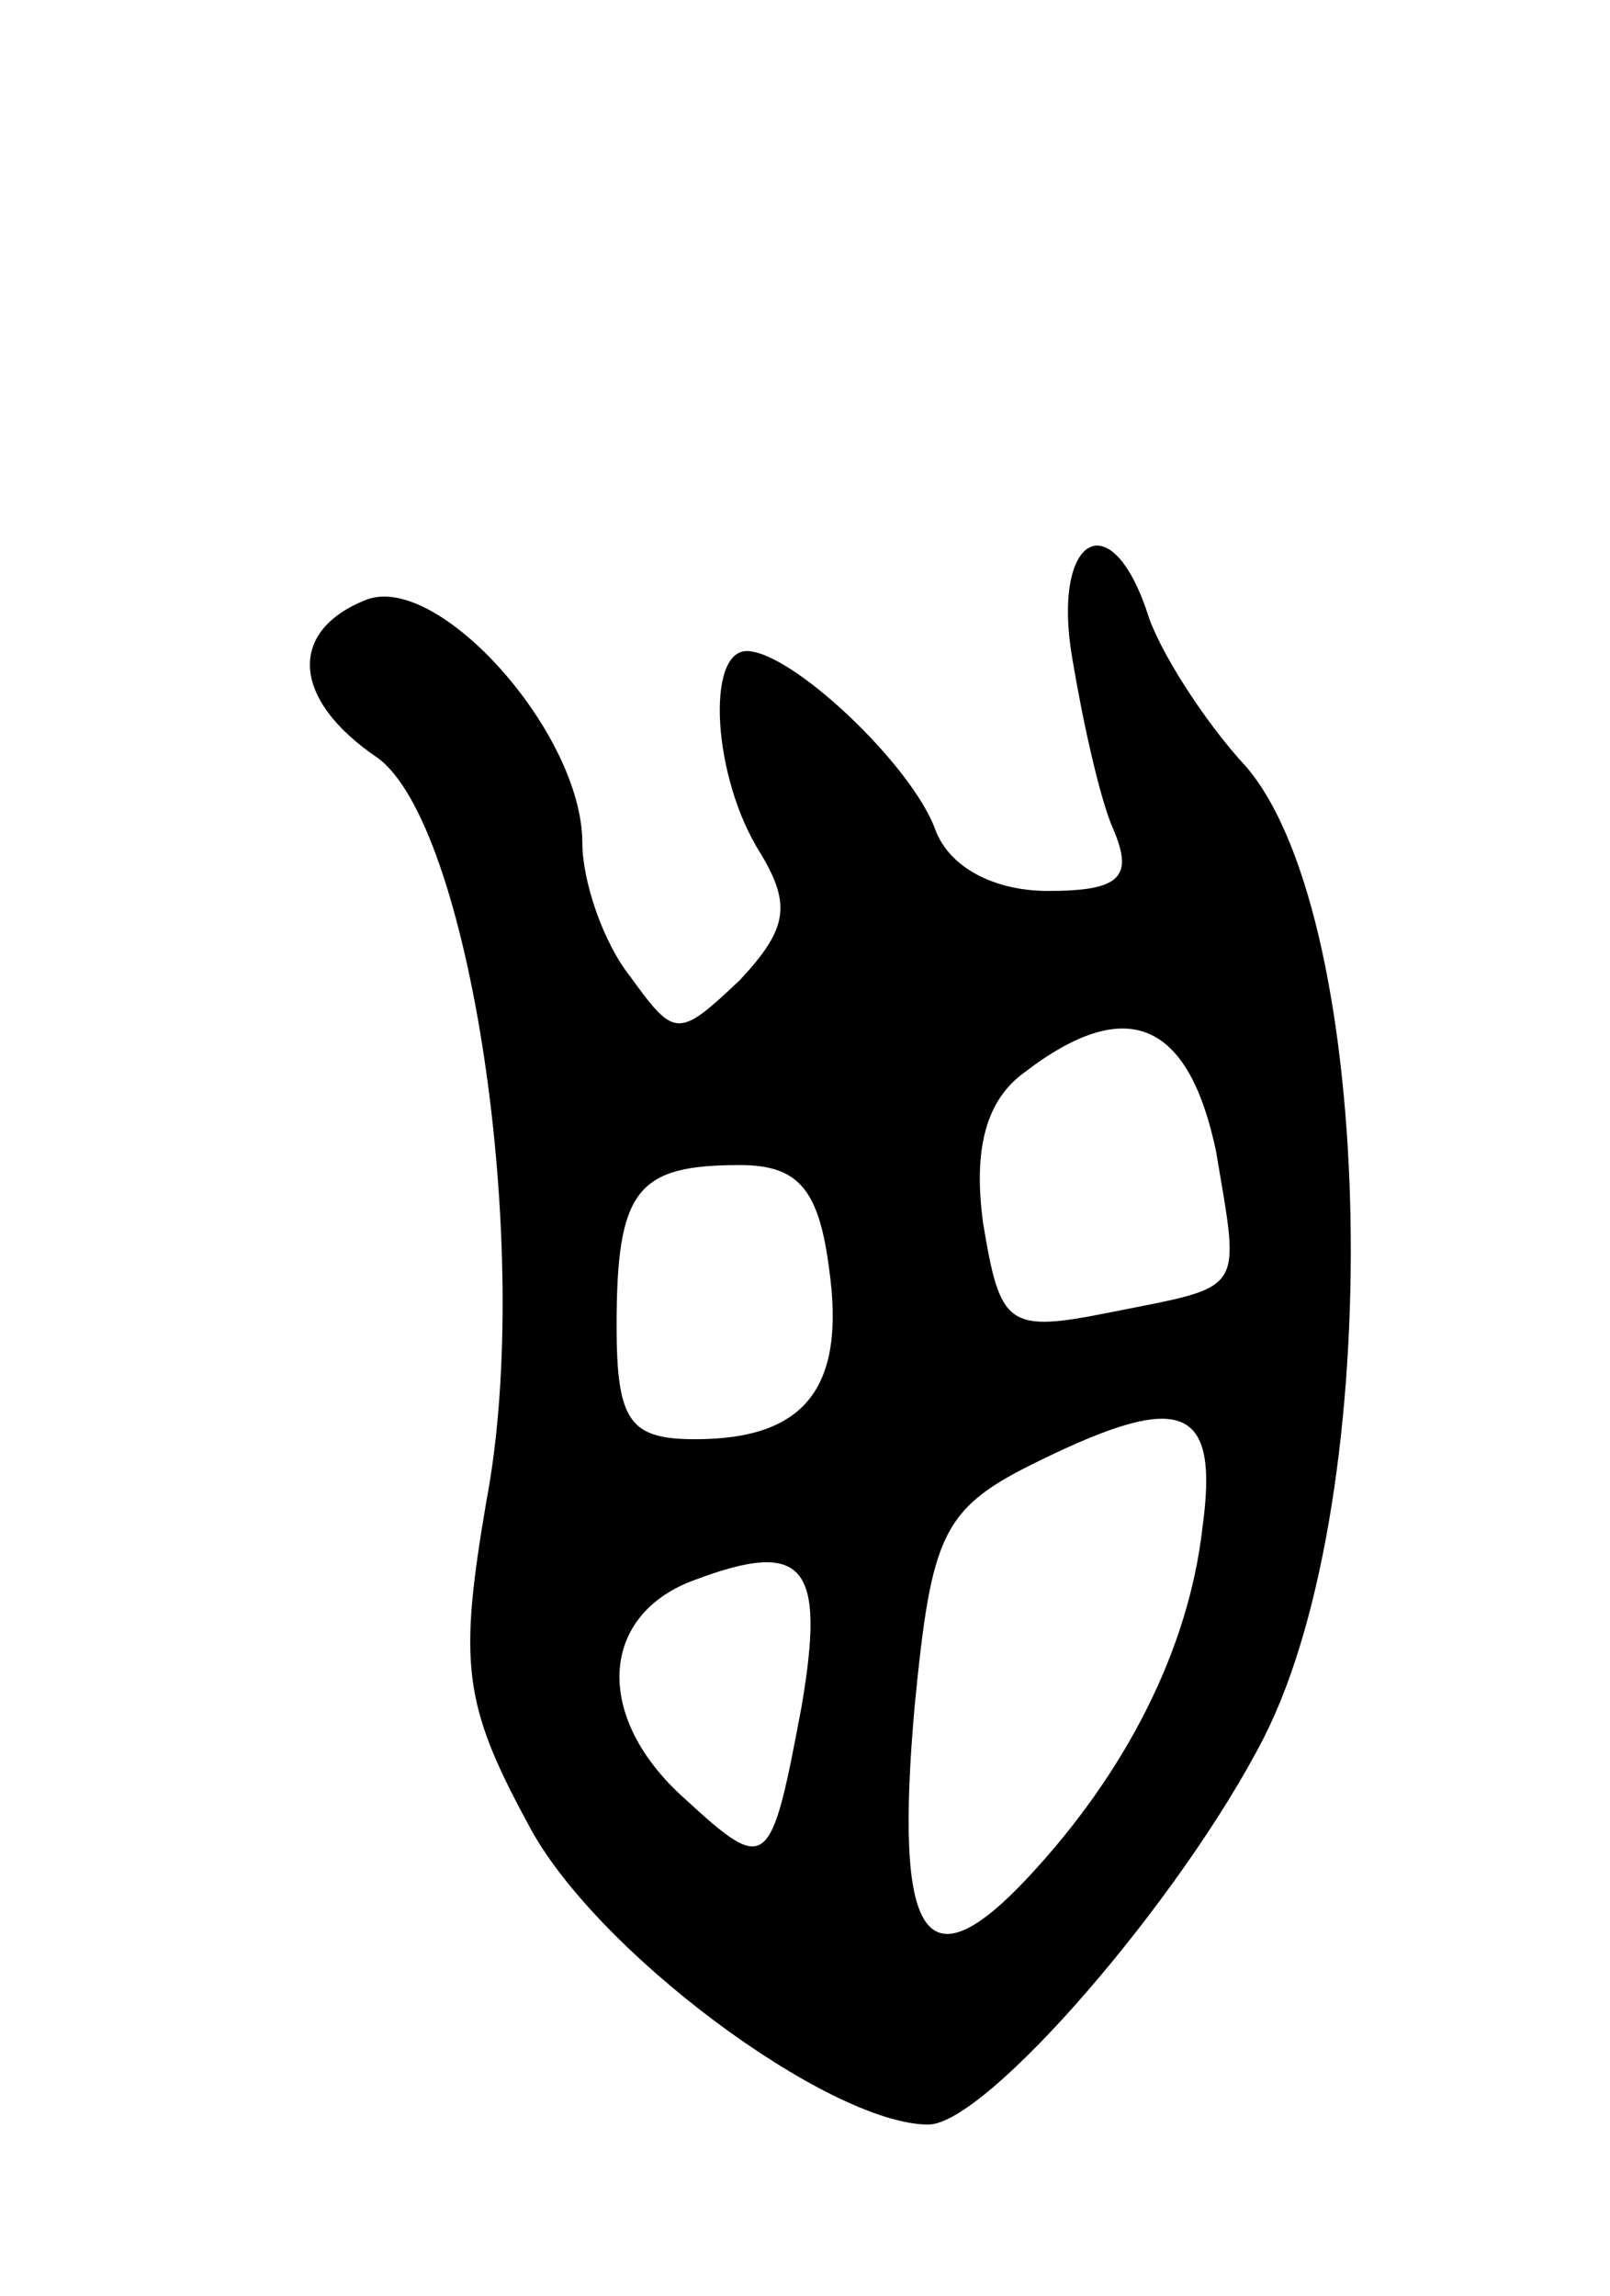 <svg version="1.0" xmlns="http://www.w3.org/2000/svg"
 width="47pt" height="67pt" viewBox="0 0 47 67"
 preserveAspectRatio="xMidYMid meet">
<g transform="translate(0,67) scale(0.1,-0.1)"
fill="#000000" stroke="none">
<path d="M313 478 c3 -18 8 -41 12 -50 6 -14 2 -18 -19 -18 -16 0 -29 7 -33
18 -7 19 -42 52 -55 52 -12 0 -10 -37 4 -59 9 -15 8 -22 -6 -37 -18 -17 -19
-17 -32 1 -8 10 -14 28 -14 39 0 32 -42 79 -63 71 -23 -9 -22 -29 3 -46 27
-19 46 -143 32 -217 -8 -47 -7 -59 12 -94 19 -37 88 -88 117 -88 17 0 74 66
98 113 36 71 33 238 -5 283 -13 14 -26 35 -29 45 -11 33 -28 22 -22 -13z m42
-144 c7 -42 9 -39 -31 -47 -30 -6 -32 -4 -37 26 -3 22 1 36 12 44 30 23 48 15
56 -23z m-113 -34 c5 -35 -7 -50 -39 -50 -19 0 -23 5 -23 33 0 40 6 47 36 47
17 0 23 -7 26 -30z m109 -76 c-4 -35 -22 -71 -51 -102 -30 -32 -39 -18 -33 50
5 51 8 58 37 72 41 20 52 16 47 -20z m-117 -52 c-9 -48 -10 -49 -34 -27 -27
24 -25 54 3 64 32 12 38 4 31 -37z"/>
</g>
</svg>
